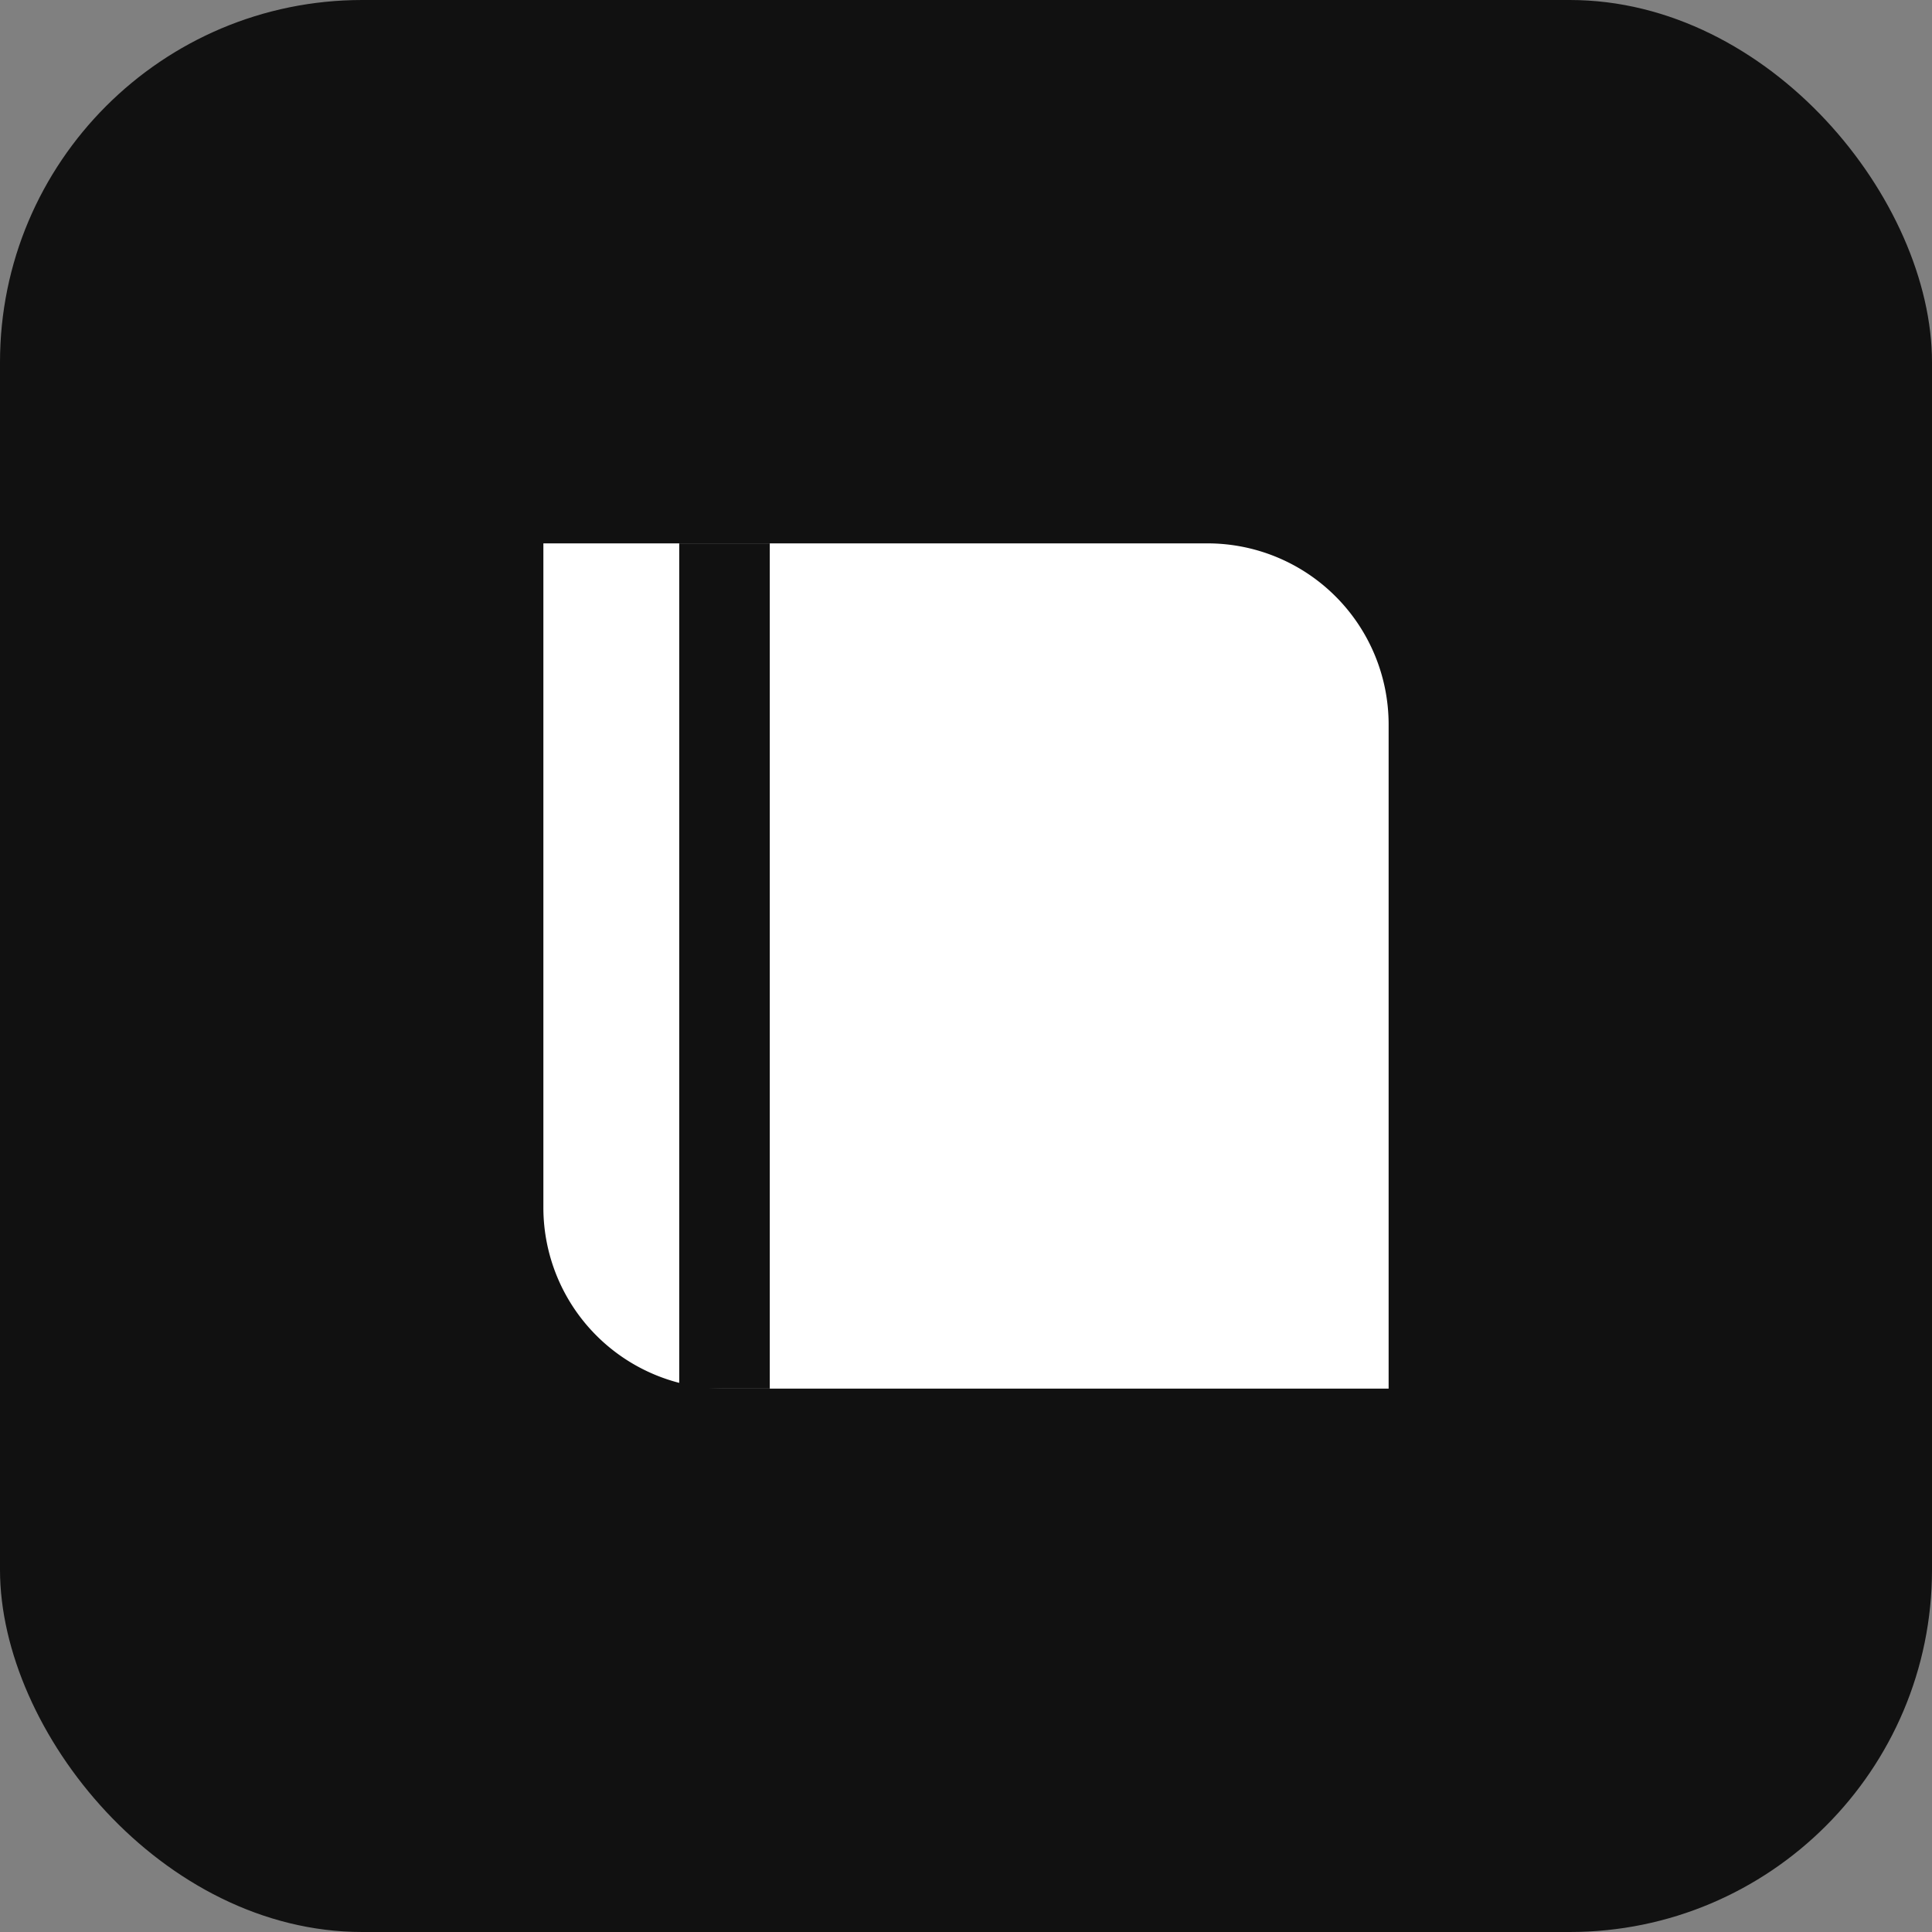 <svg xmlns="http://www.w3.org/2000/svg" viewBox="0 0 64 64">
  <rect x="0" y="0" width="64" height="64" fill="#808080" stroke="none"/>
  <rect width="64" height="64" rx="12" ry="12" fill="#111"/>
  <path d="M18 18h22a6 6 0 0 1 6 6v22H24a6 6 0 0 1-6-6V18z" fill="#fff"/>
  <path d="M24 18v28" stroke="#111" stroke-width="3" />
</svg>
